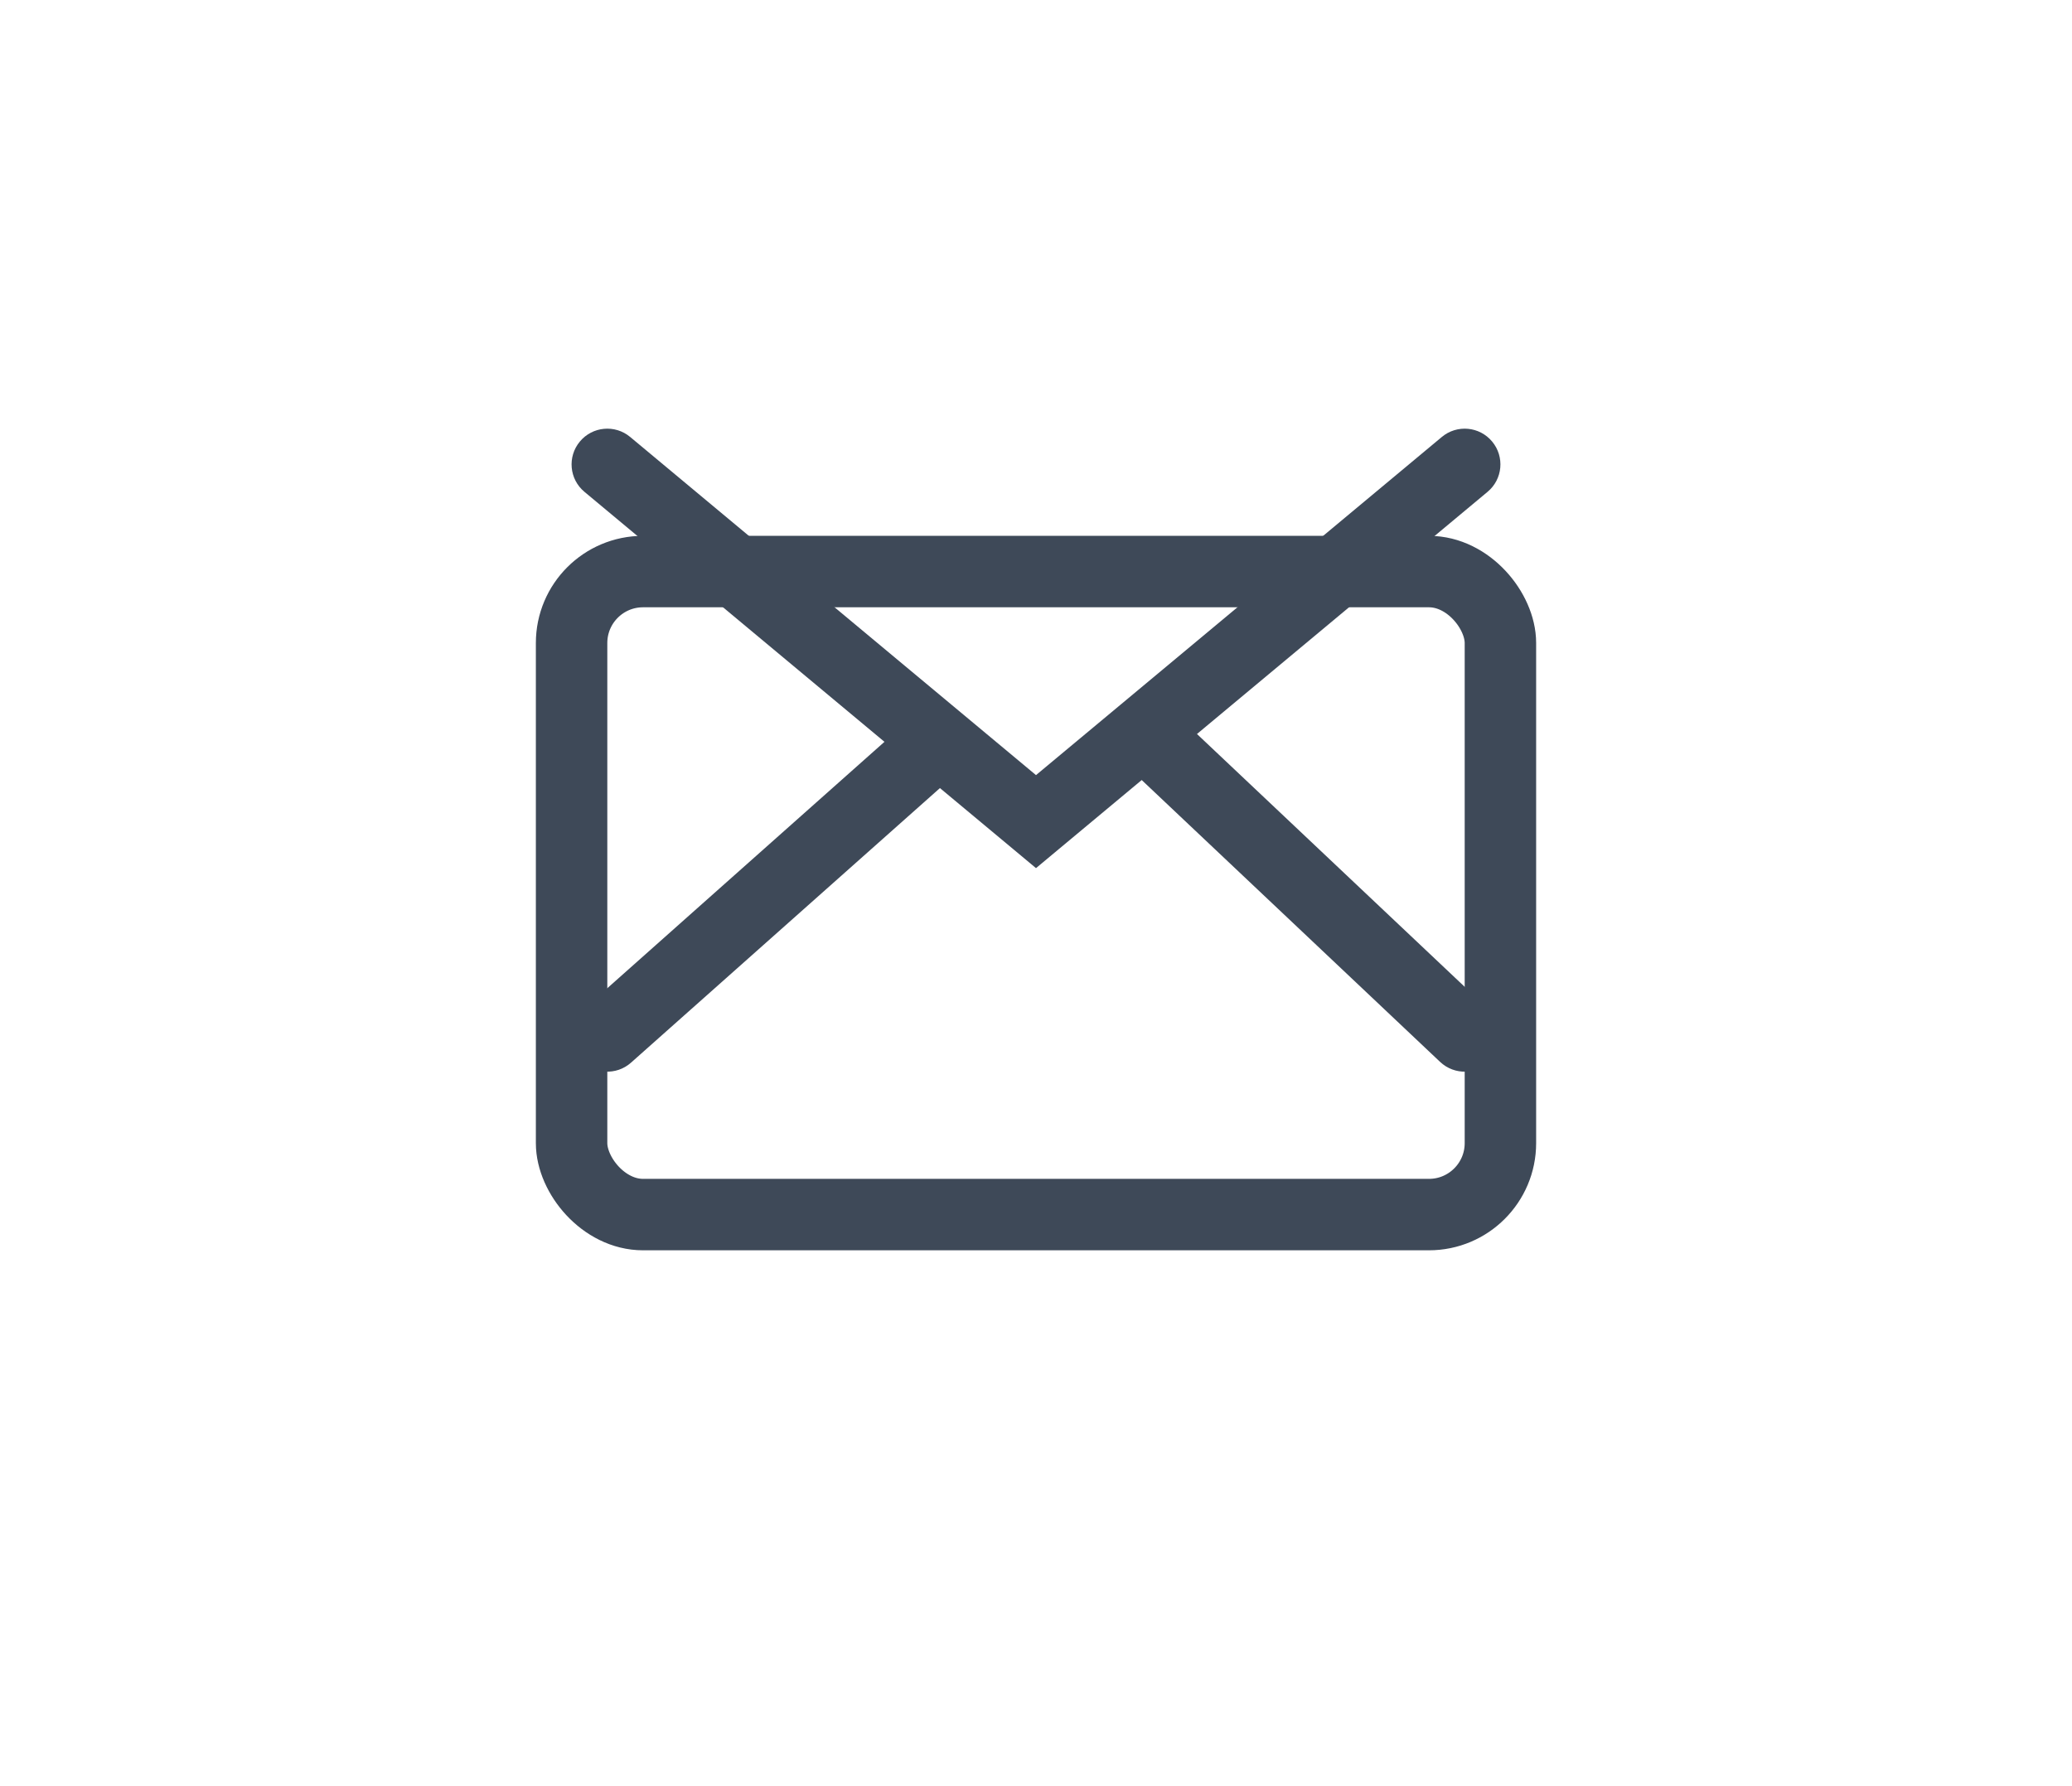 <svg width="58" height="50" viewBox="0 0 58 50" fill="none" xmlns="http://www.w3.org/2000/svg">
<rect x="9" width="40" height="40" fill="white" fill-opacity="0.01"/>
<g filter="url(#filter0_d)">
<rect x="16" y="12" width="26" height="18" rx="2" fill="white"/>
<rect x="16" y="12" width="26" height="18" rx="2" stroke="#3E4958" stroke-width="2"/>
</g>
<path fill-rule="evenodd" clip-rule="evenodd" d="M16.232 12.36C16.585 11.935 17.216 11.878 17.64 12.232L29 21.698L31.35 19.74C31.357 19.734 31.364 19.728 31.372 19.722L40.36 12.232C40.784 11.878 41.415 11.935 41.768 12.36C42.122 12.784 42.065 13.415 41.64 13.768L33.506 20.547L41.687 28.273C42.088 28.652 42.106 29.285 41.727 29.687C41.348 30.088 40.715 30.106 40.313 29.727L31.959 21.836L29.64 23.768L29 24.302L28.36 23.768L26.311 22.061L17.664 29.747C17.252 30.114 16.619 30.077 16.253 29.664C15.886 29.252 15.923 28.619 16.336 28.253L24.758 20.766L16.36 13.768C15.935 13.415 15.878 12.784 16.232 12.36Z" fill="#3E4958"/>
<defs>
<filter id="filter0_d" x="0" y="0" width="58" height="50" filterUnits="userSpaceOnUse" color-interpolation-filters="sRGB">
<feFlood flood-opacity="0" result="BackgroundImageFix"/>
<feColorMatrix in="SourceAlpha" type="matrix" values="0 0 0 0 0 0 0 0 0 0 0 0 0 0 0 0 0 0 127 0"/>
<feOffset dy="4"/>
<feGaussianBlur stdDeviation="7.5"/>
<feColorMatrix type="matrix" values="0 0 0 0 0 0 0 0 0 0 0 0 0 0 0 0 0 0 0.15 0"/>
<feBlend mode="normal" in2="BackgroundImageFix" result="effect1_dropShadow"/>
<feBlend mode="normal" in="SourceGraphic" in2="effect1_dropShadow" result="shape"/>
</filter>
</defs>
</svg>
